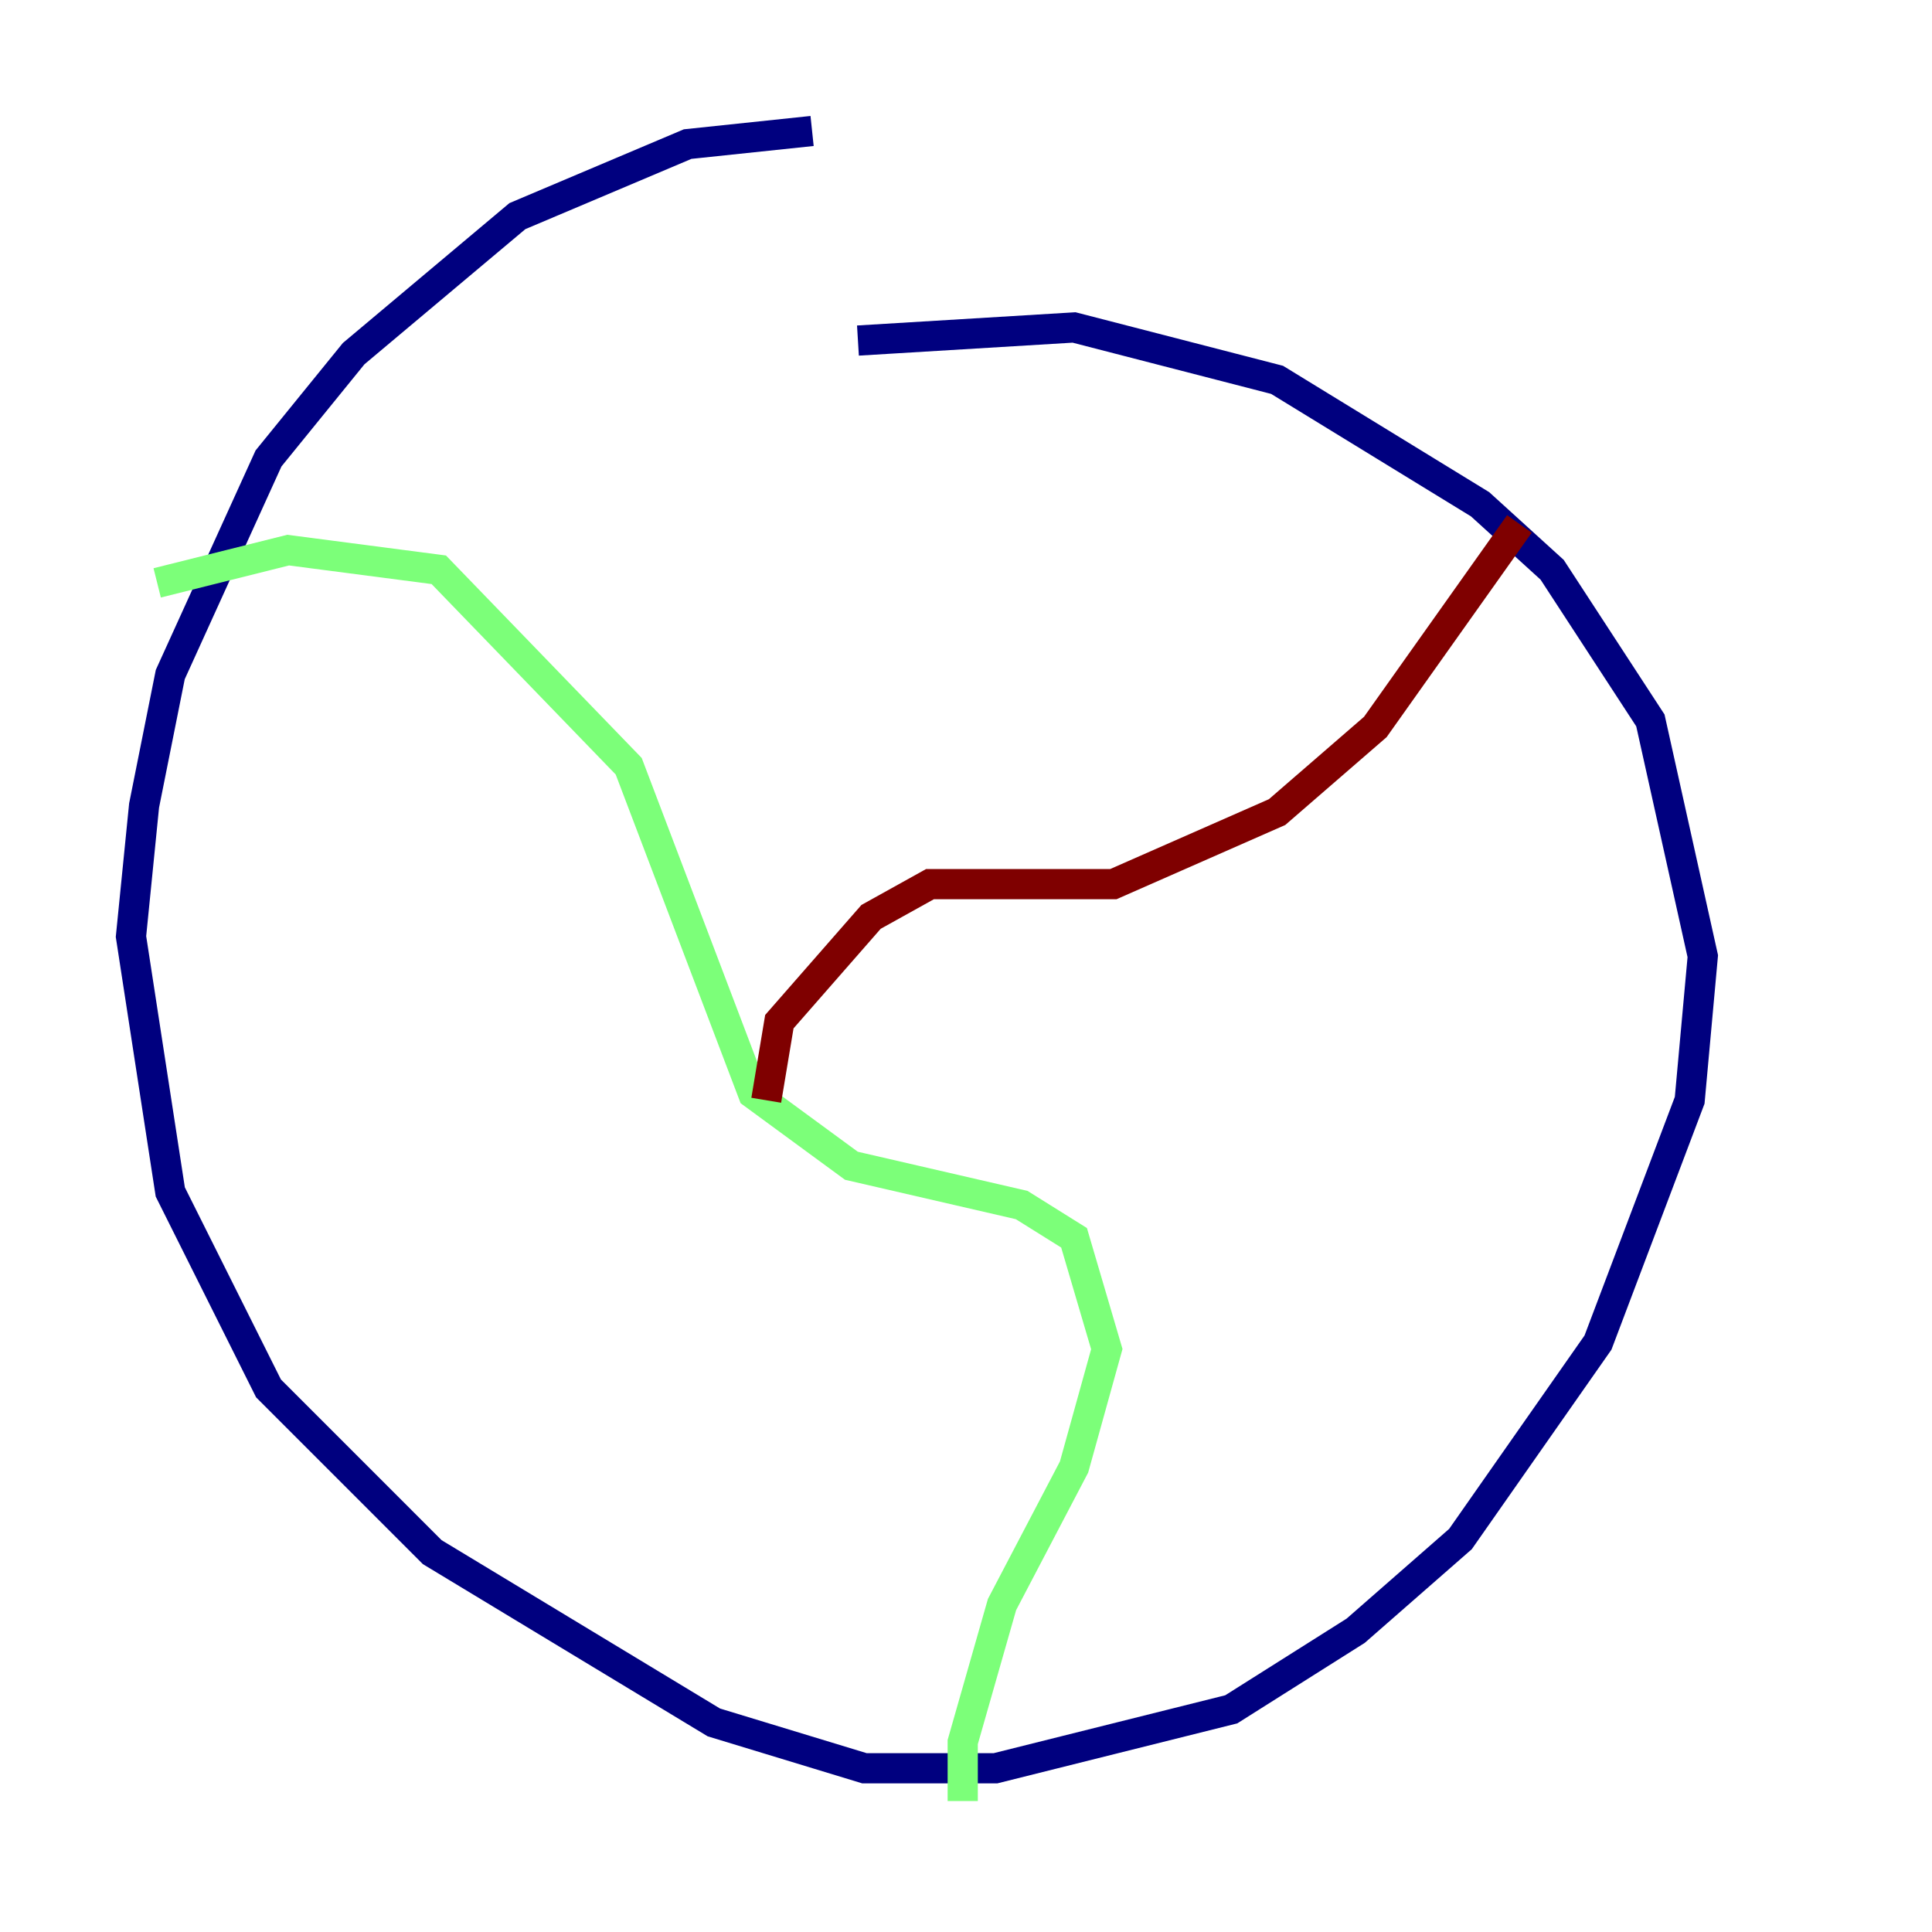 <?xml version="1.0" encoding="utf-8" ?>
<svg baseProfile="tiny" height="128" version="1.2" viewBox="0,0,128,128" width="128" xmlns="http://www.w3.org/2000/svg" xmlns:ev="http://www.w3.org/2001/xml-events" xmlns:xlink="http://www.w3.org/1999/xlink"><defs /><polyline fill="none" points="53.803,8.678 45.559,9.546 34.278,14.319 23.43,23.43 17.79,30.373 11.281,44.691 9.546,53.37 8.678,62.047 11.281,78.969 17.79,91.986 28.637,102.834 47.295,114.115 57.275,117.153 65.953,117.153 81.573,113.248 89.817,108.041 96.759,101.966 105.871,88.949 111.946,72.895 112.814,63.349 109.342,47.729 102.834,37.749 98.061,33.41 84.61,25.166 71.159,21.695 56.841,22.563" stroke="#00007f" stroke-width="2" /><polyline fill="none" points="10.414,38.617 19.091,36.447 29.071,37.749 41.654,50.766 49.898,72.461 56.407,77.234 67.688,79.837 71.159,82.007 73.329,89.383 71.159,97.193 66.386,106.305 63.783,115.417 63.783,119.322" stroke="#7cff79" stroke-width="2" /><polyline fill="none" points="50.766,72.895 51.634,67.688 57.709,60.746 61.614,58.576 73.763,58.576 84.61,53.803 91.119,48.163 100.664,34.712" stroke="#7f0000" stroke-width="2" /></svg>